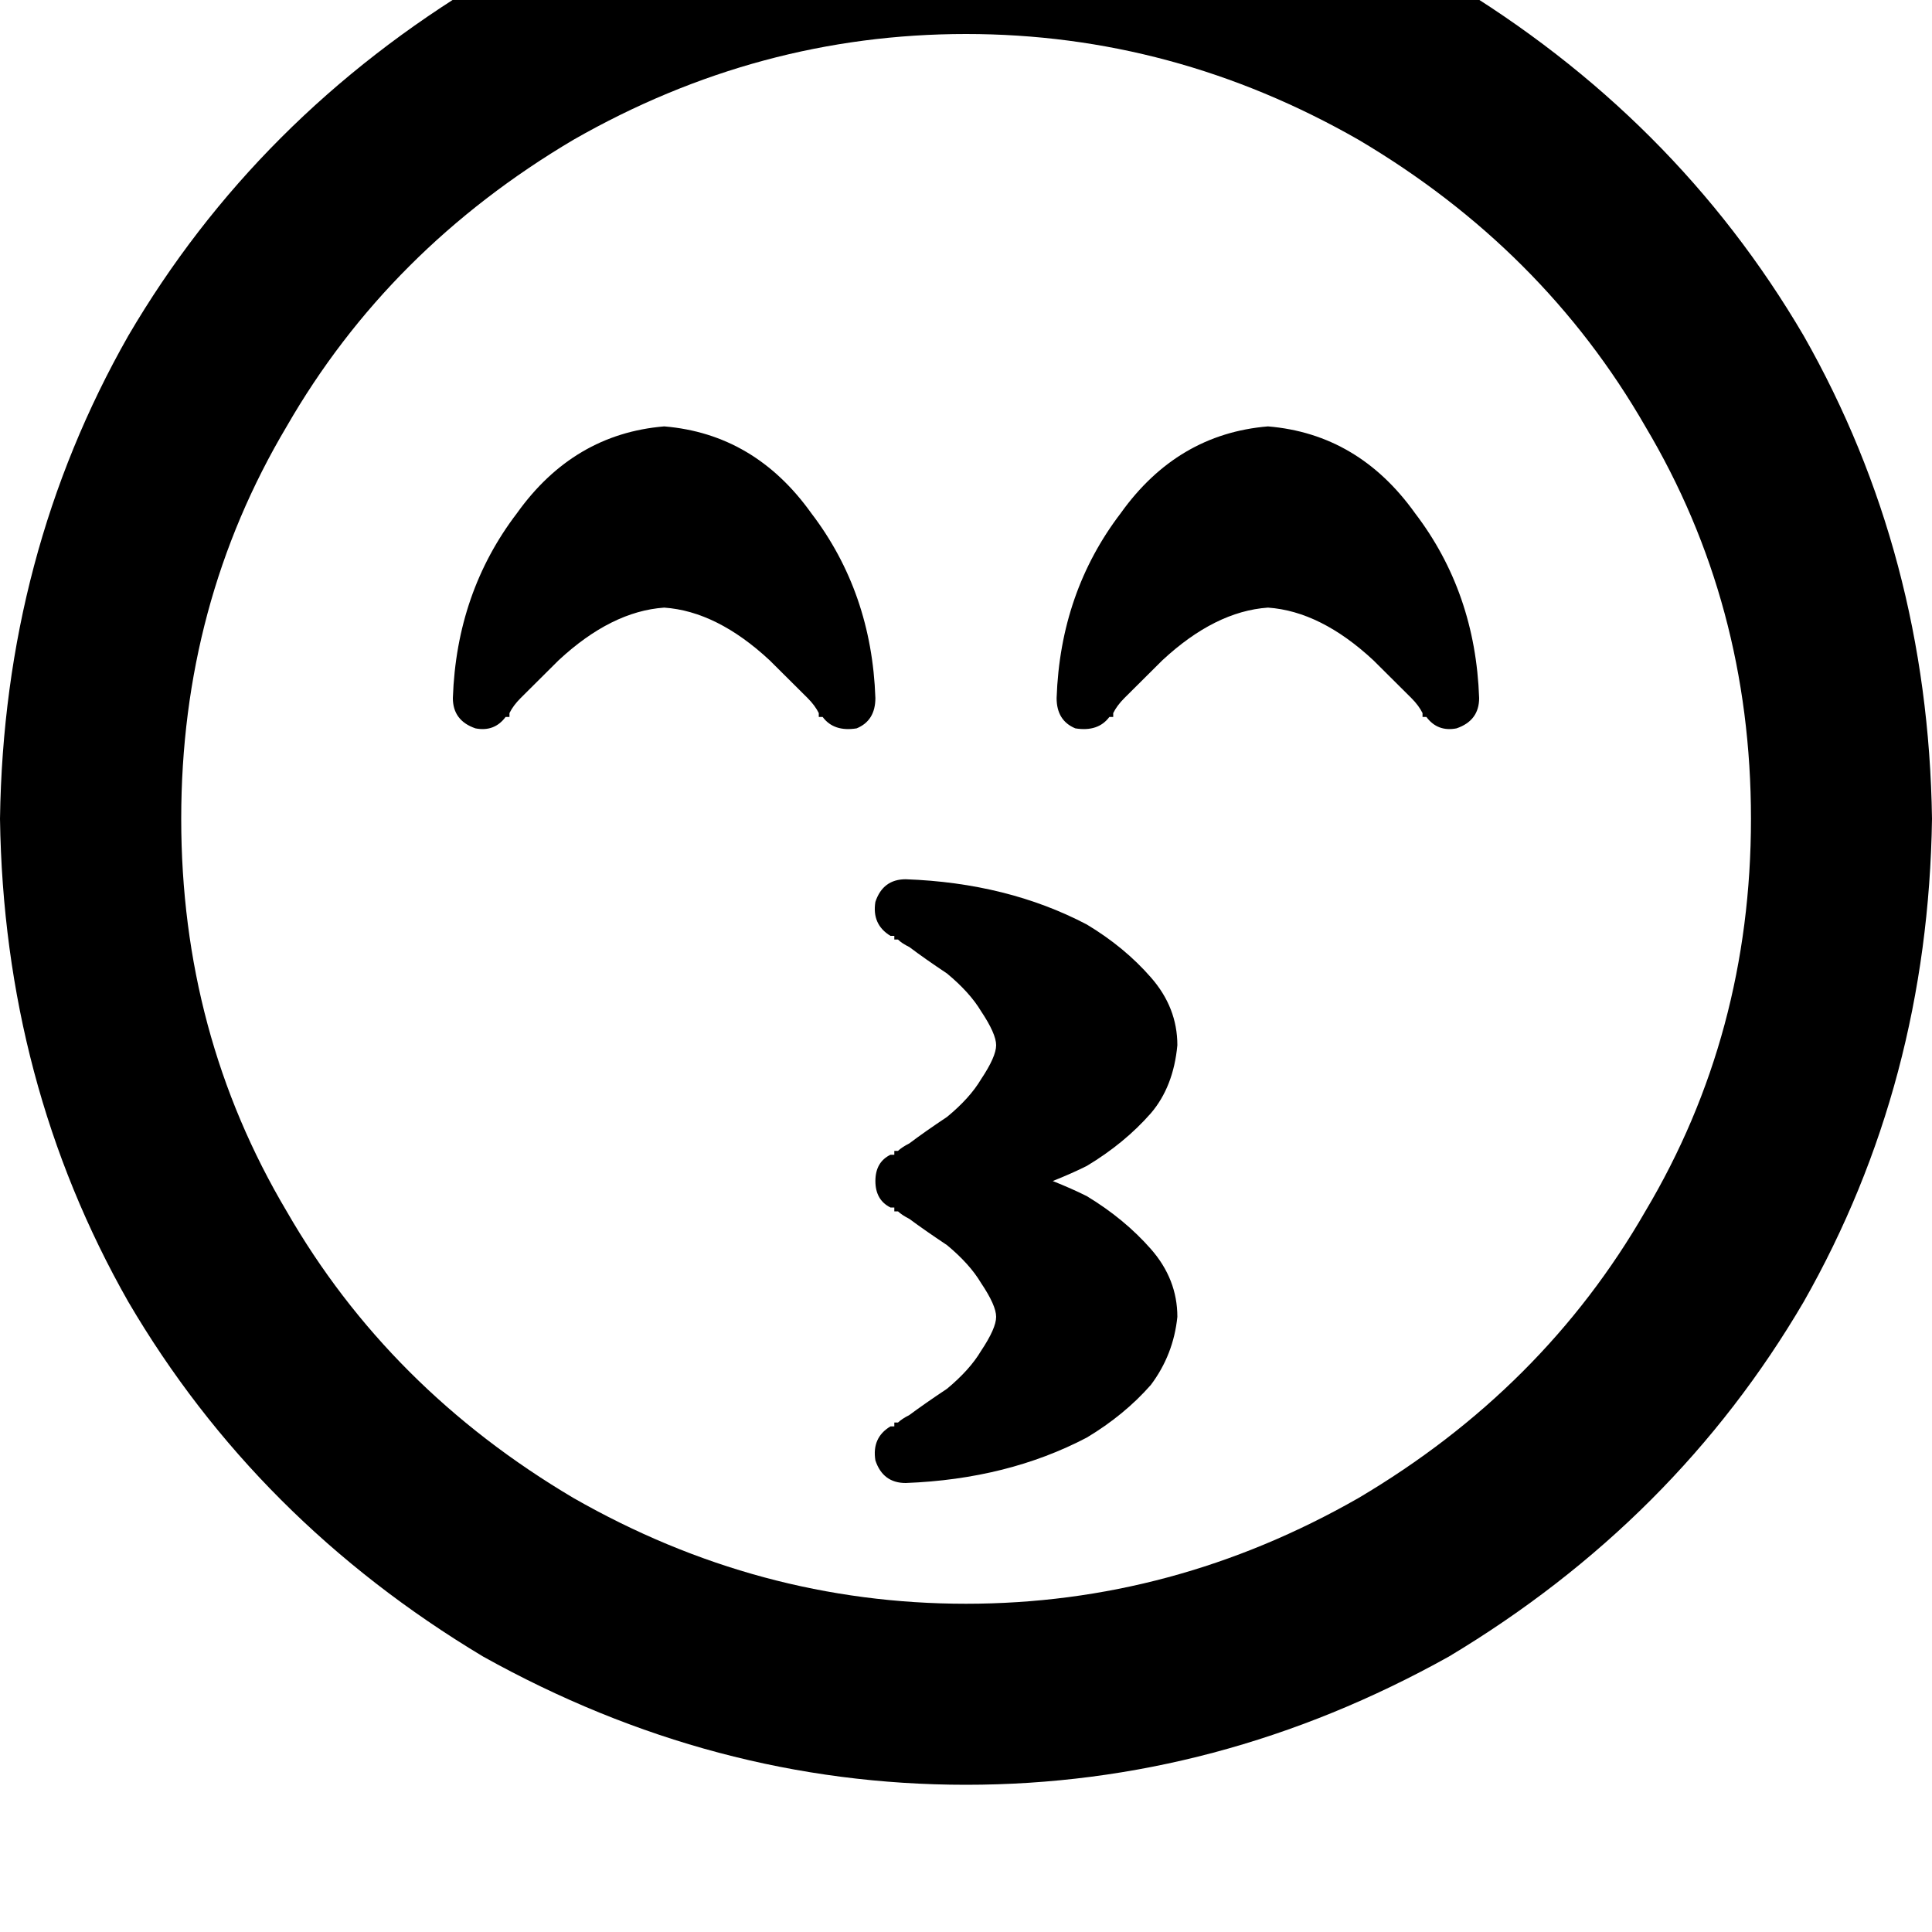 <svg height="1000" width="1000" xmlns="http://www.w3.org/2000/svg"><path d="M906.3 423.8q0 -111.3 -54.7 -203.1Q798.8 128.9 703.1 72.3 607.4 17.6 500 17.6T296.9 72.3q-95.7 56.6 -148.5 148.4Q93.8 312.5 93.8 423.8T148.4 627q52.8 91.8 148.5 148.4 95.7 54.7 203.1 54.7t203.1 -54.7Q798.8 718.8 851.6 627q54.7 -91.8 54.7 -203.2zM0 423.8q2 -136.7 66.4 -250Q132.8 60.5 250 -9.8q119.1 -66.4 250 -66.4t250 66.4q117.2 70.3 183.6 183.6 64.4 113.3 66.4 250 -2 136.7 -66.4 250Q867.2 787.1 750 857.4q-119.1 66.4 -250 66.4T250 857.4Q132.8 787.1 66.4 673.8 2 560.5 0 423.8zm595.7 82.1q13.7 15.6 13.7 35.1 -2 21.5 -13.7 35.2 -13.7 15.6 -33.2 27.3 -7.8 3.9 -17.6 7.8 9.8 3.9 17.6 7.8 19.5 11.8 33.2 27.4t13.7 35.1q-2 19.6 -13.7 35.2 -13.7 15.6 -33.2 27.3 -41 21.5 -93.7 23.5 -11.8 0 -15.7 -11.7 -1.9 -11.8 7.8 -17.6h2v-2h1.9q2 -1.9 5.9 -3.9 7.8 -5.8 19.5 -13.6Q502 709 507.8 699.2q7.8 -11.7 7.8 -17.6t-7.8 -17.5q-5.8 -9.8 -17.6 -19.6 -11.7 -7.8 -19.5 -13.6 -3.9 -2 -5.9 -3.9h-1.9v-2h-2q-7.8 -3.9 -7.8 -13.7t7.8 -13.6h2v-2h1.9q2 -1.9 5.9 -3.9 7.8 -5.9 19.5 -13.7 11.8 -9.7 17.6 -19.5 7.8 -11.7 7.8 -17.6t-7.8 -17.6q-5.8 -9.7 -17.6 -19.5 -11.7 -7.8 -19.5 -13.7 -3.9 -1.9 -5.9 -3.9h-1.9v-1.9h-2q-9.7 -5.9 -7.8 -17.6 3.9 -11.7 15.7 -11.7 52.7 1.9 93.7 23.4 19.5 11.7 33.2 27.4zM425.8 371.1h-2v-2q-1.9 -3.9 -5.8 -7.8l-19.6 -19.5q-27.3 -25.4 -54.6 -27.3 -27.4 1.9 -54.7 27.3l-19.6 19.5q-3.9 3.9 -5.8 7.8v2h-2q-5.8 7.8 -15.6 5.9 -11.7 -4 -11.7 -15.7 1.9 -54.7 33.2 -95.7 29.3 -41 76.2 -44.9 46.8 3.9 76.1 44.9 31.3 41 33.2 95.7 0 11.7 -9.7 15.7 -11.8 1.9 -17.6 -5.9zm312.5 0h-2v-2q-1.9 -3.9 -5.8 -7.8l-19.6 -19.5q-27.3 -25.4 -54.6 -27.3 -27.4 1.9 -54.7 27.3L582 361.3q-3.9 3.9 -5.8 7.8v2h-2q-5.8 7.8 -17.6 5.9 -9.7 -4 -9.7 -15.7 1.9 -54.7 33.2 -95.7 29.3 -41 76.2 -44.9 46.8 3.9 76.1 44.9 31.3 41 33.2 95.7 0 11.7 -11.7 15.7 -9.8 1.9 -15.6 -5.9z"/></svg>